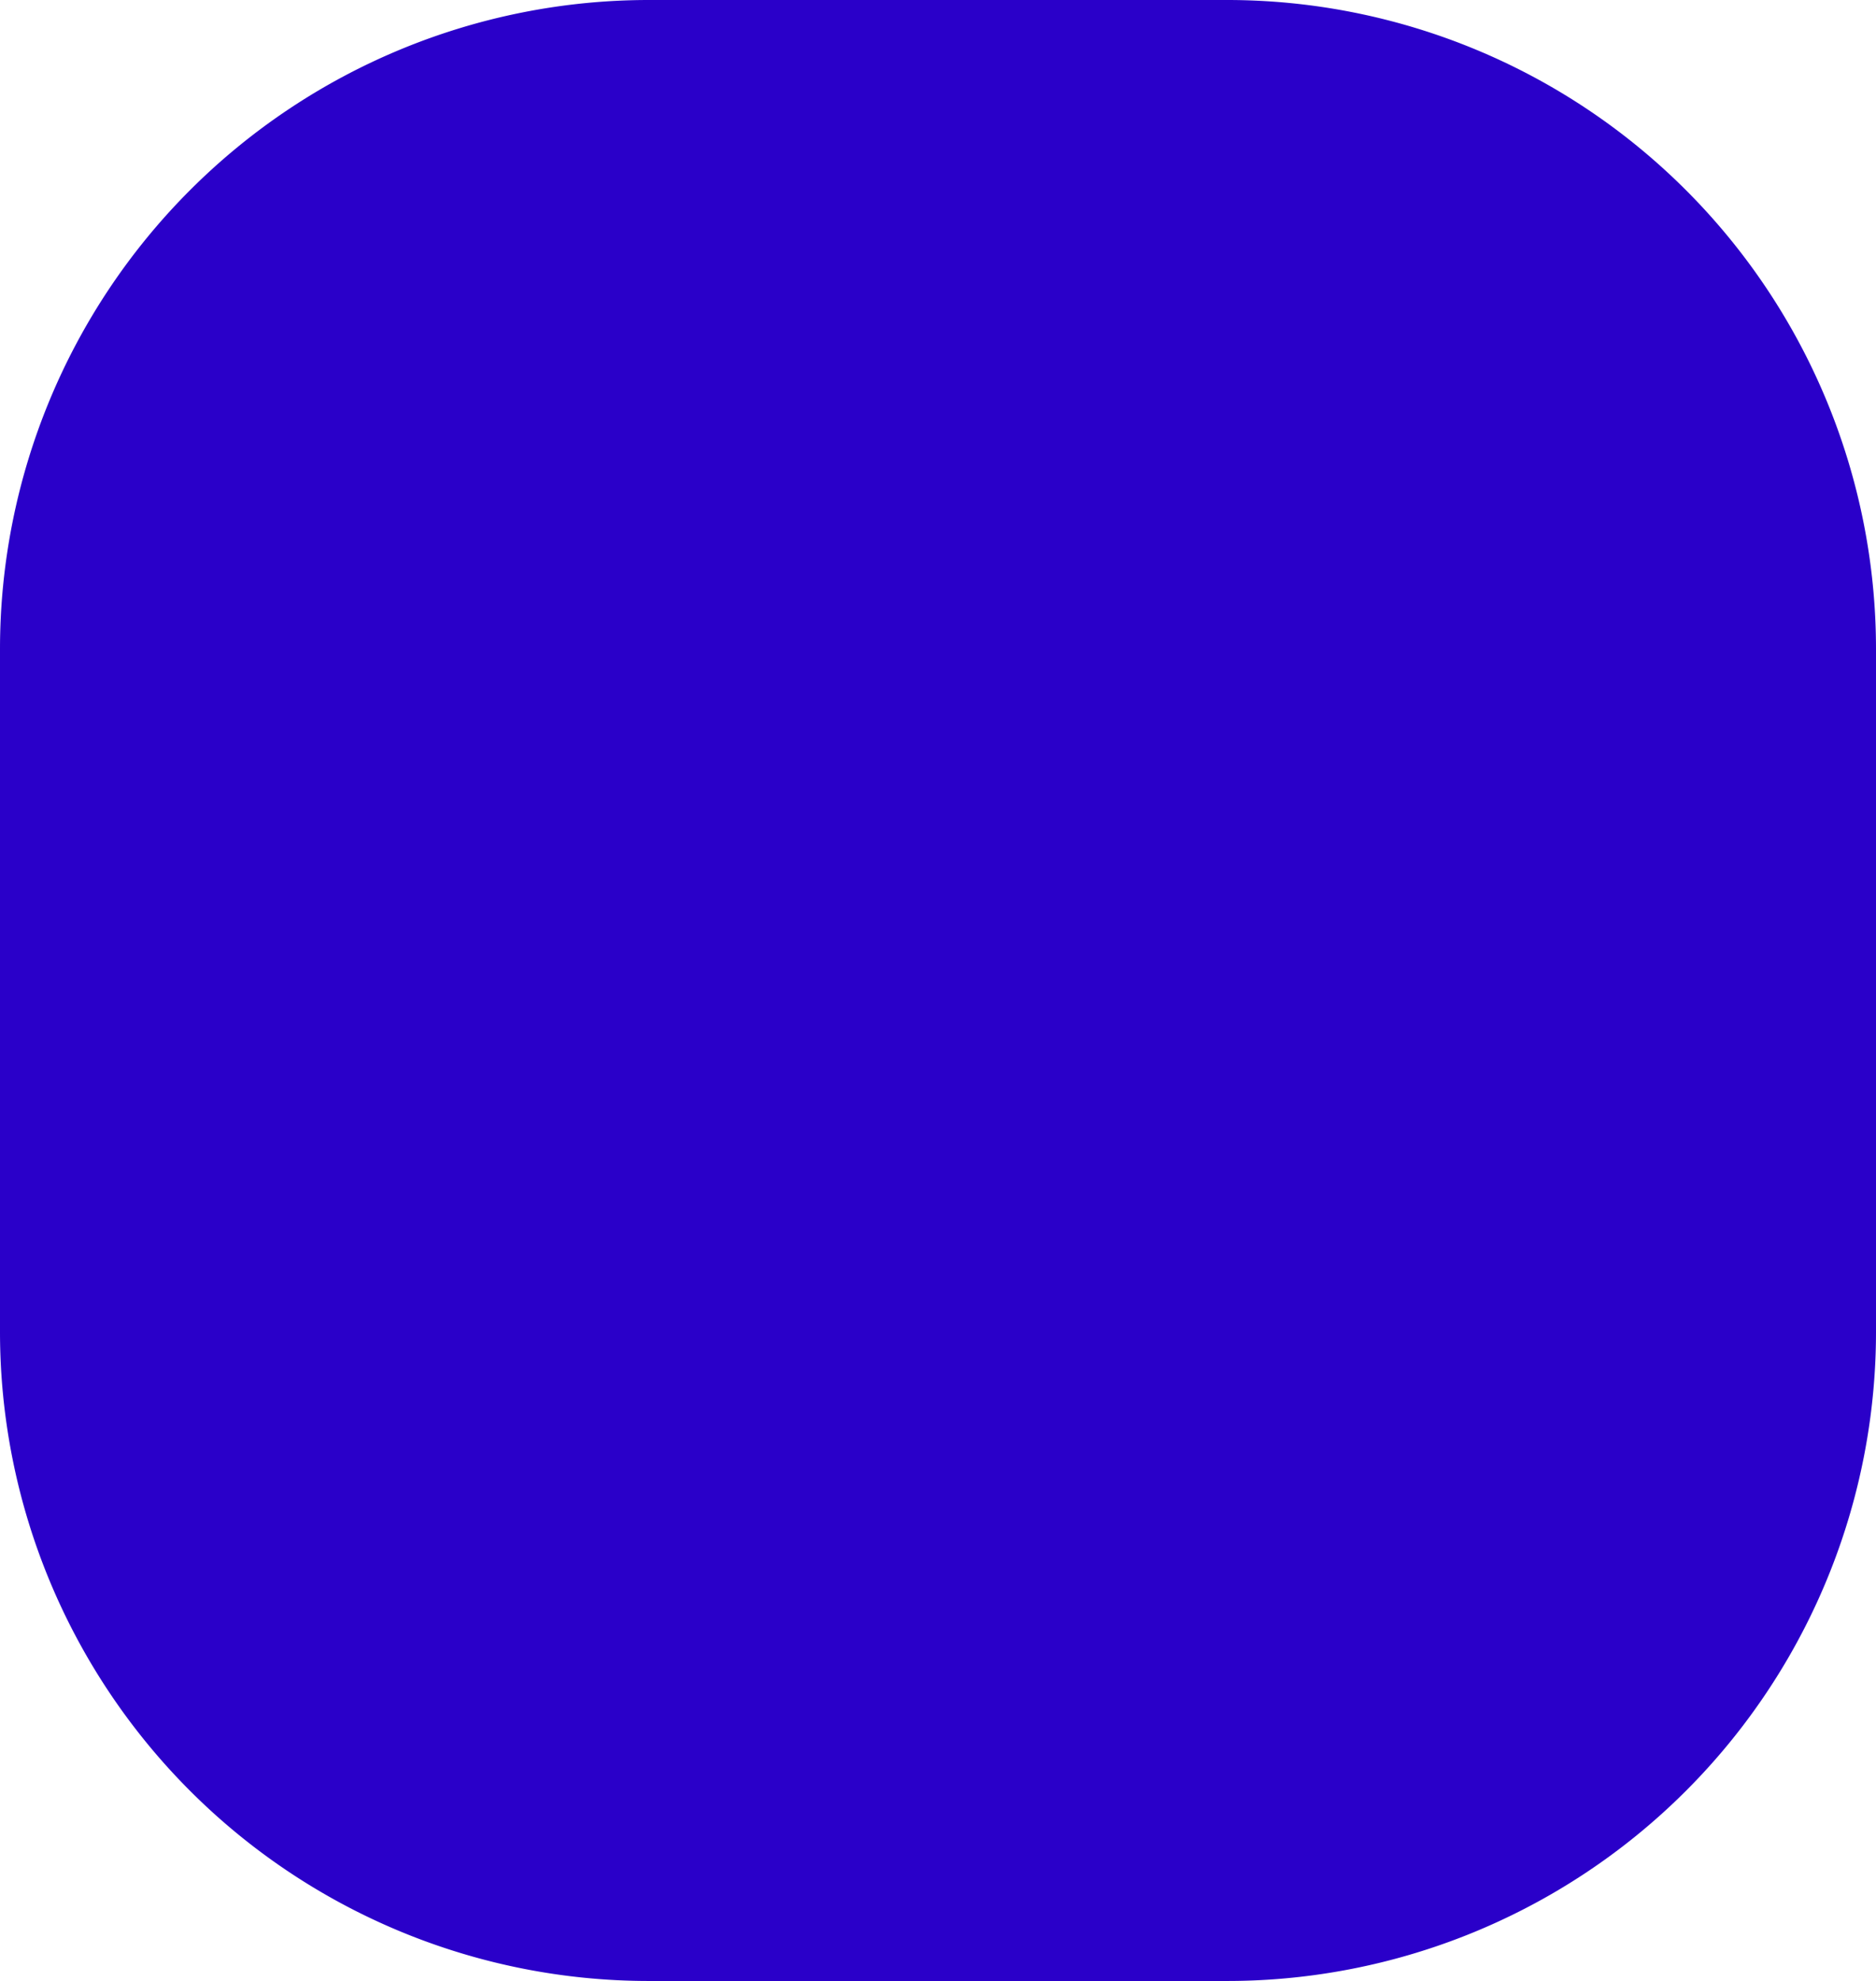 <svg xmlns="http://www.w3.org/2000/svg" width="20.237" height="21.362" viewBox="480 1438 20.237 21.362"><path d="M487 1438h6.237a7 7 0 0 1 7 7v7.362a7 7 0 0 1-7 7H487a7 7 0 0 1-7-7V1445a7 7 0 0 1 7-7z" fill="#2a00c9" fill-rule="evenodd" data-name="color chart copy 2"/></svg>